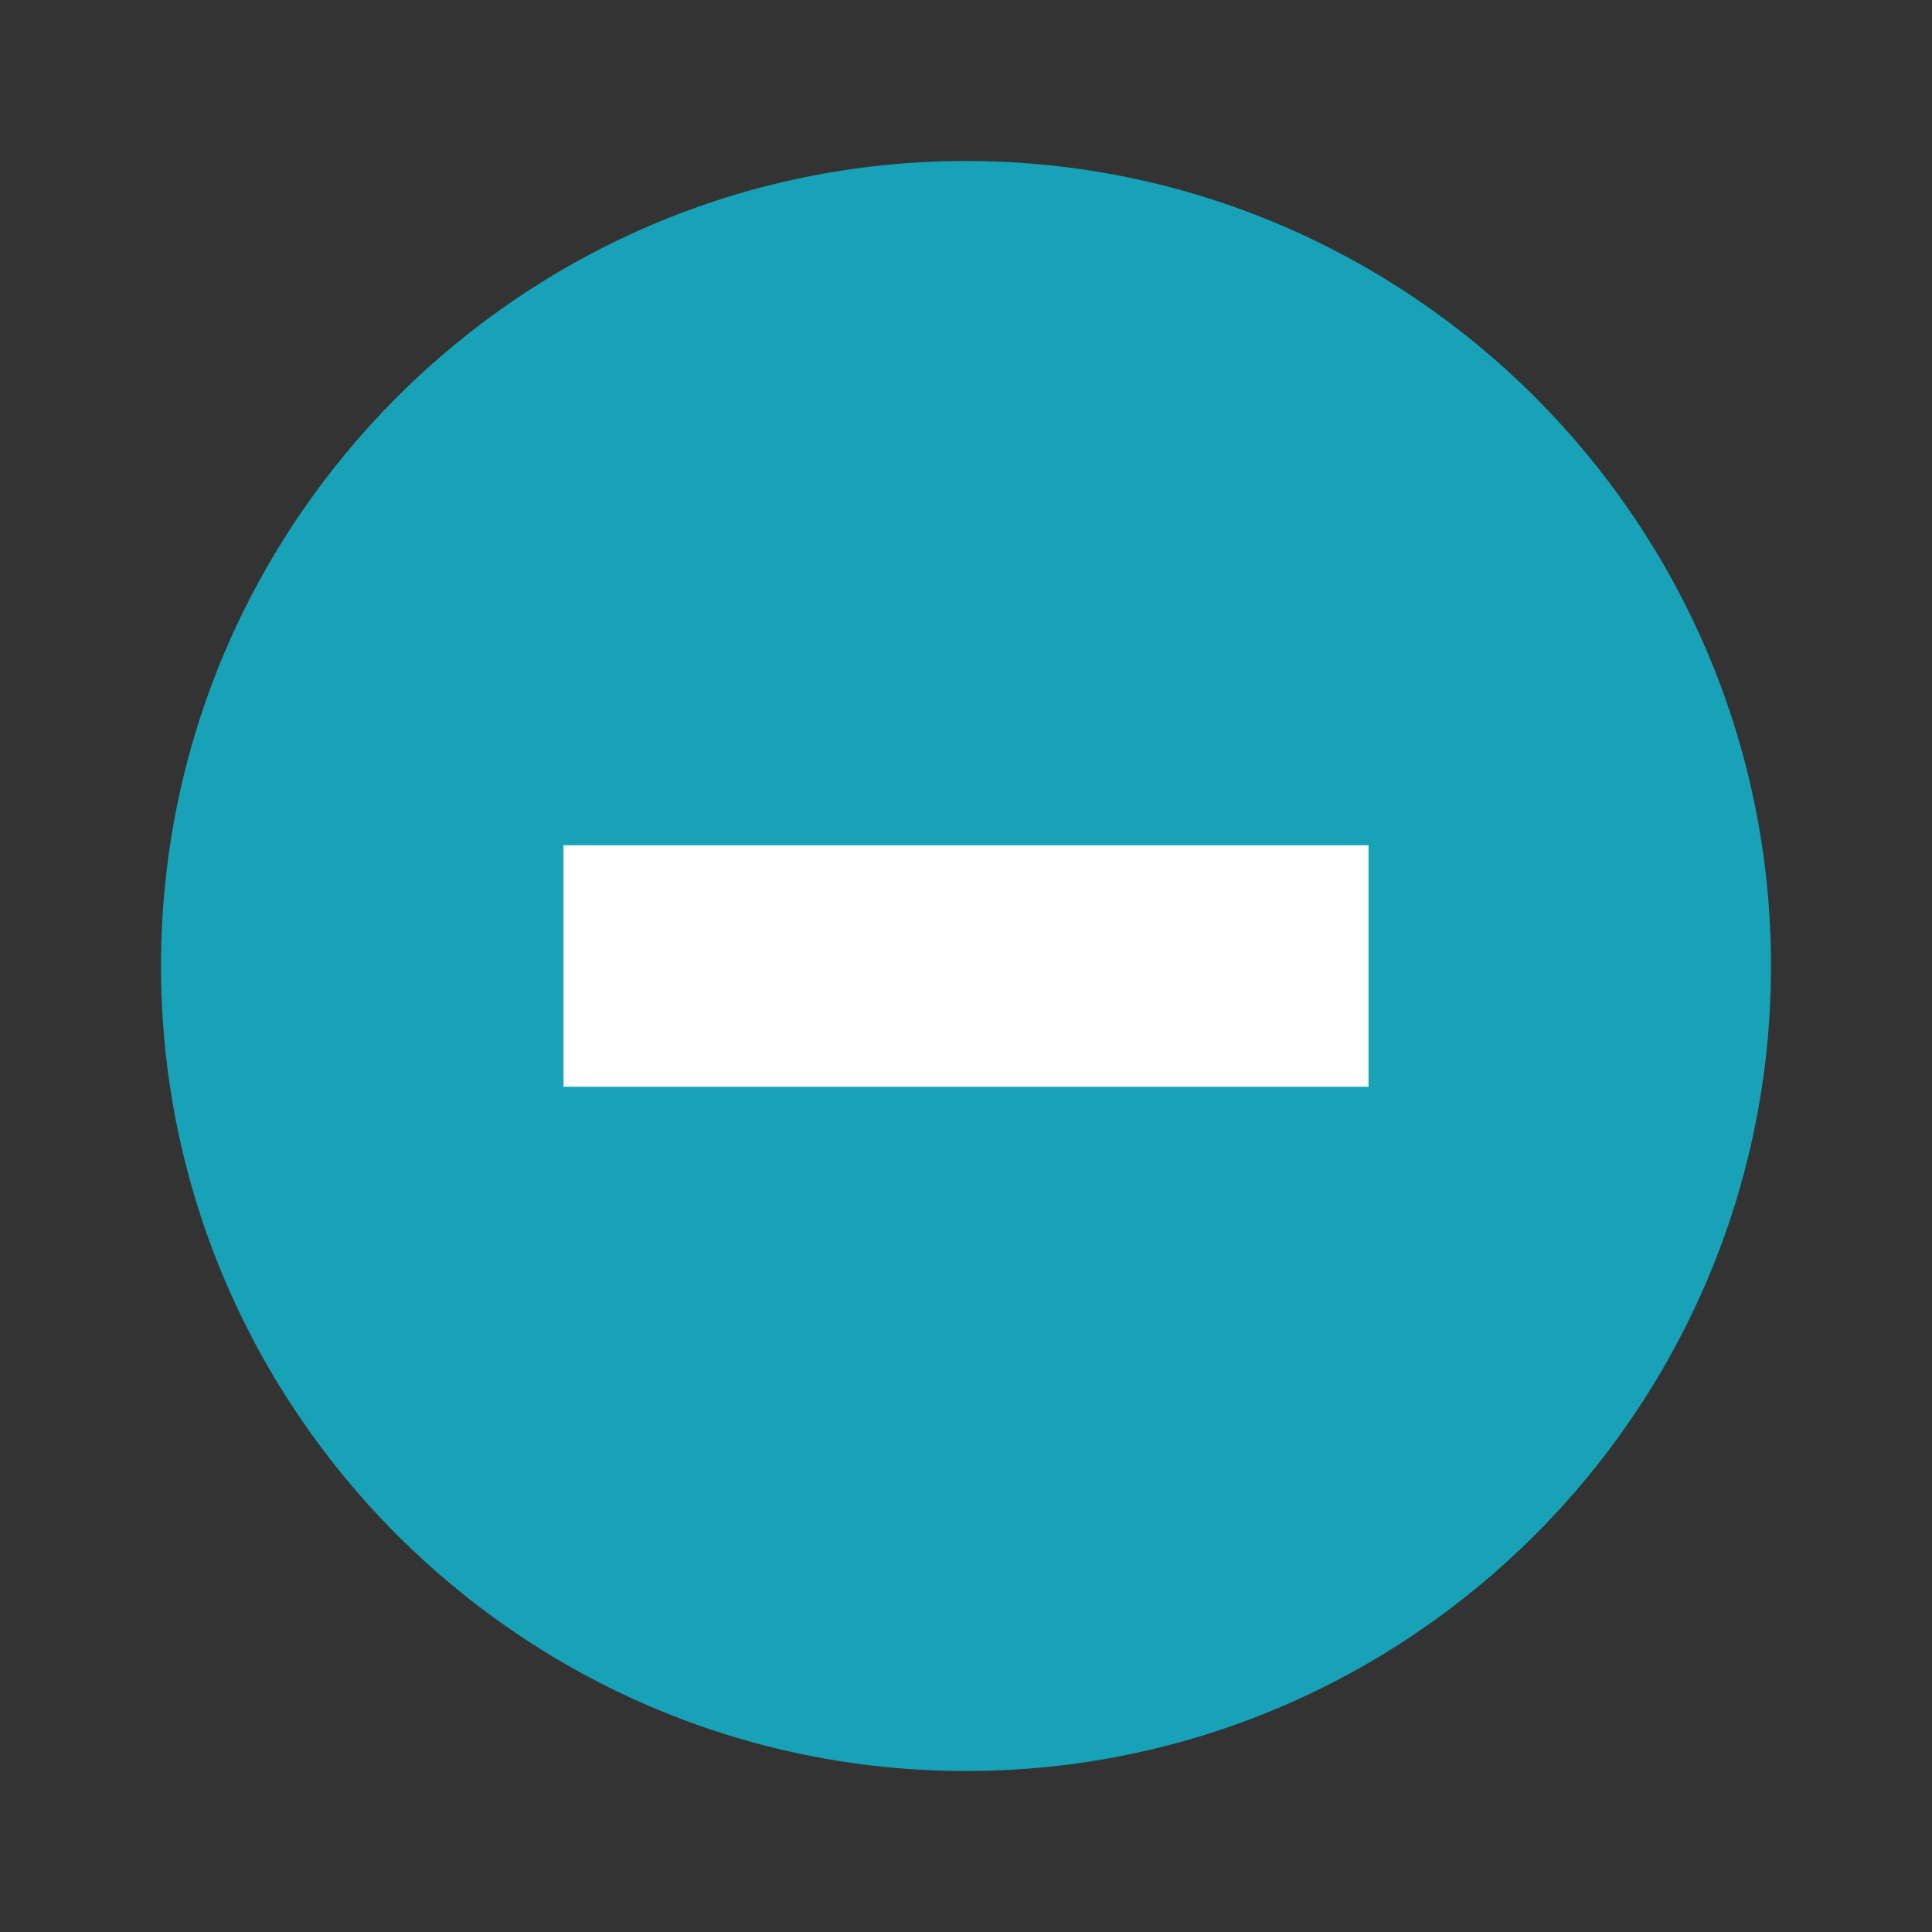 <!-- <svg xmlns="http://www.w3.org/2000/svg" x="0px" y="0px"
width="40" height="40"
viewBox="0 0 192 192"
style=" fill:#000000;"><g transform="translate(14.4,14.4) scale(0.85,0.85)"><g fill="none" fill-rule="nonzero" stroke="none" stroke-width="1" stroke-linecap="butt" stroke-linejoin="miter" stroke-miterlimit="10" stroke-dasharray="" stroke-dashoffset="0" font-family="none" font-weight="none" font-size="none" text-anchor="none" style="mix-blend-mode: normal"><path d="M0,192v-192h192v192z" fill="none" stroke="none"></path><g id="Layer_1" stroke="none"><g><g fill="#5cb85c"><g><g><g><g><g><g><path d="M2.9625,96c0,-51.375 41.6625,-93.0375 93.0375,-93.0375c51.375,0 93.0375,41.6625 93.0375,93.0375c0,51.375 -41.6625,93.0375 -93.0375,93.0375c-51.375,0 -93.0375,-41.6625 -93.0375,-93.0375z"></path></g></g></g></g></g></g></g><path d="M146.8125,80.325h-101.625c-1.5,0 -2.7,1.2 -2.7,2.7v25.95c0,1.5 1.2,2.7 2.7,2.7h101.5875c1.5,0 2.7,-1.2 2.7,-2.7v-25.95c0.0375,-1.5 -1.2,-2.7 -2.6625,-2.7z" fill="#ffffff"></path></g></g><path d="" fill="none" stroke="none"></path><path d="" fill="none" stroke="none"></path><path d="" fill="none" stroke="none"></path><path d="" fill="none" stroke="none"></path><path d="" fill="none" stroke="none"></path><path d="" fill="none" stroke="none"></path><path d="" fill="none" stroke="none"></path><path d="" fill="none" stroke="none"></path><path d="" fill="none" stroke="none"></path></g></g></svg>
 -->

 <svg xmlns="http://www.w3.org/2000/svg" x="0px" y="0px"
width="40" height="40"
viewBox="0 0 172 172"
style=" fill:#000000;"><rect x="0" y="0" width="172" height="172" fill="#333333" stroke="none"/><g fill="none" fill-rule="nonzero" stroke="none" stroke-width="1" stroke-linecap="butt" stroke-linejoin="miter" stroke-miterlimit="10" stroke-dasharray="" stroke-dashoffset="0" font-family="none" font-weight="none" font-size="none" text-anchor="none" style="mix-blend-mode: normal"><path d="M0,172v-172h172v172z" fill="none"></path><g id="Layer_1"><path d="M86,157.667c-39.517,0 -71.667,-32.15 -71.667,-71.667c0,-39.517 32.15,-71.667 71.667,-71.667c39.517,0 71.667,32.15 71.667,71.667c0,39.517 -32.15,71.667 -71.667,71.667z" fill="#17a2b8"></path><path d="M50.167,75.25h71.667v21.5h-71.667z" fill="#ffffff"></path></g></g></svg>